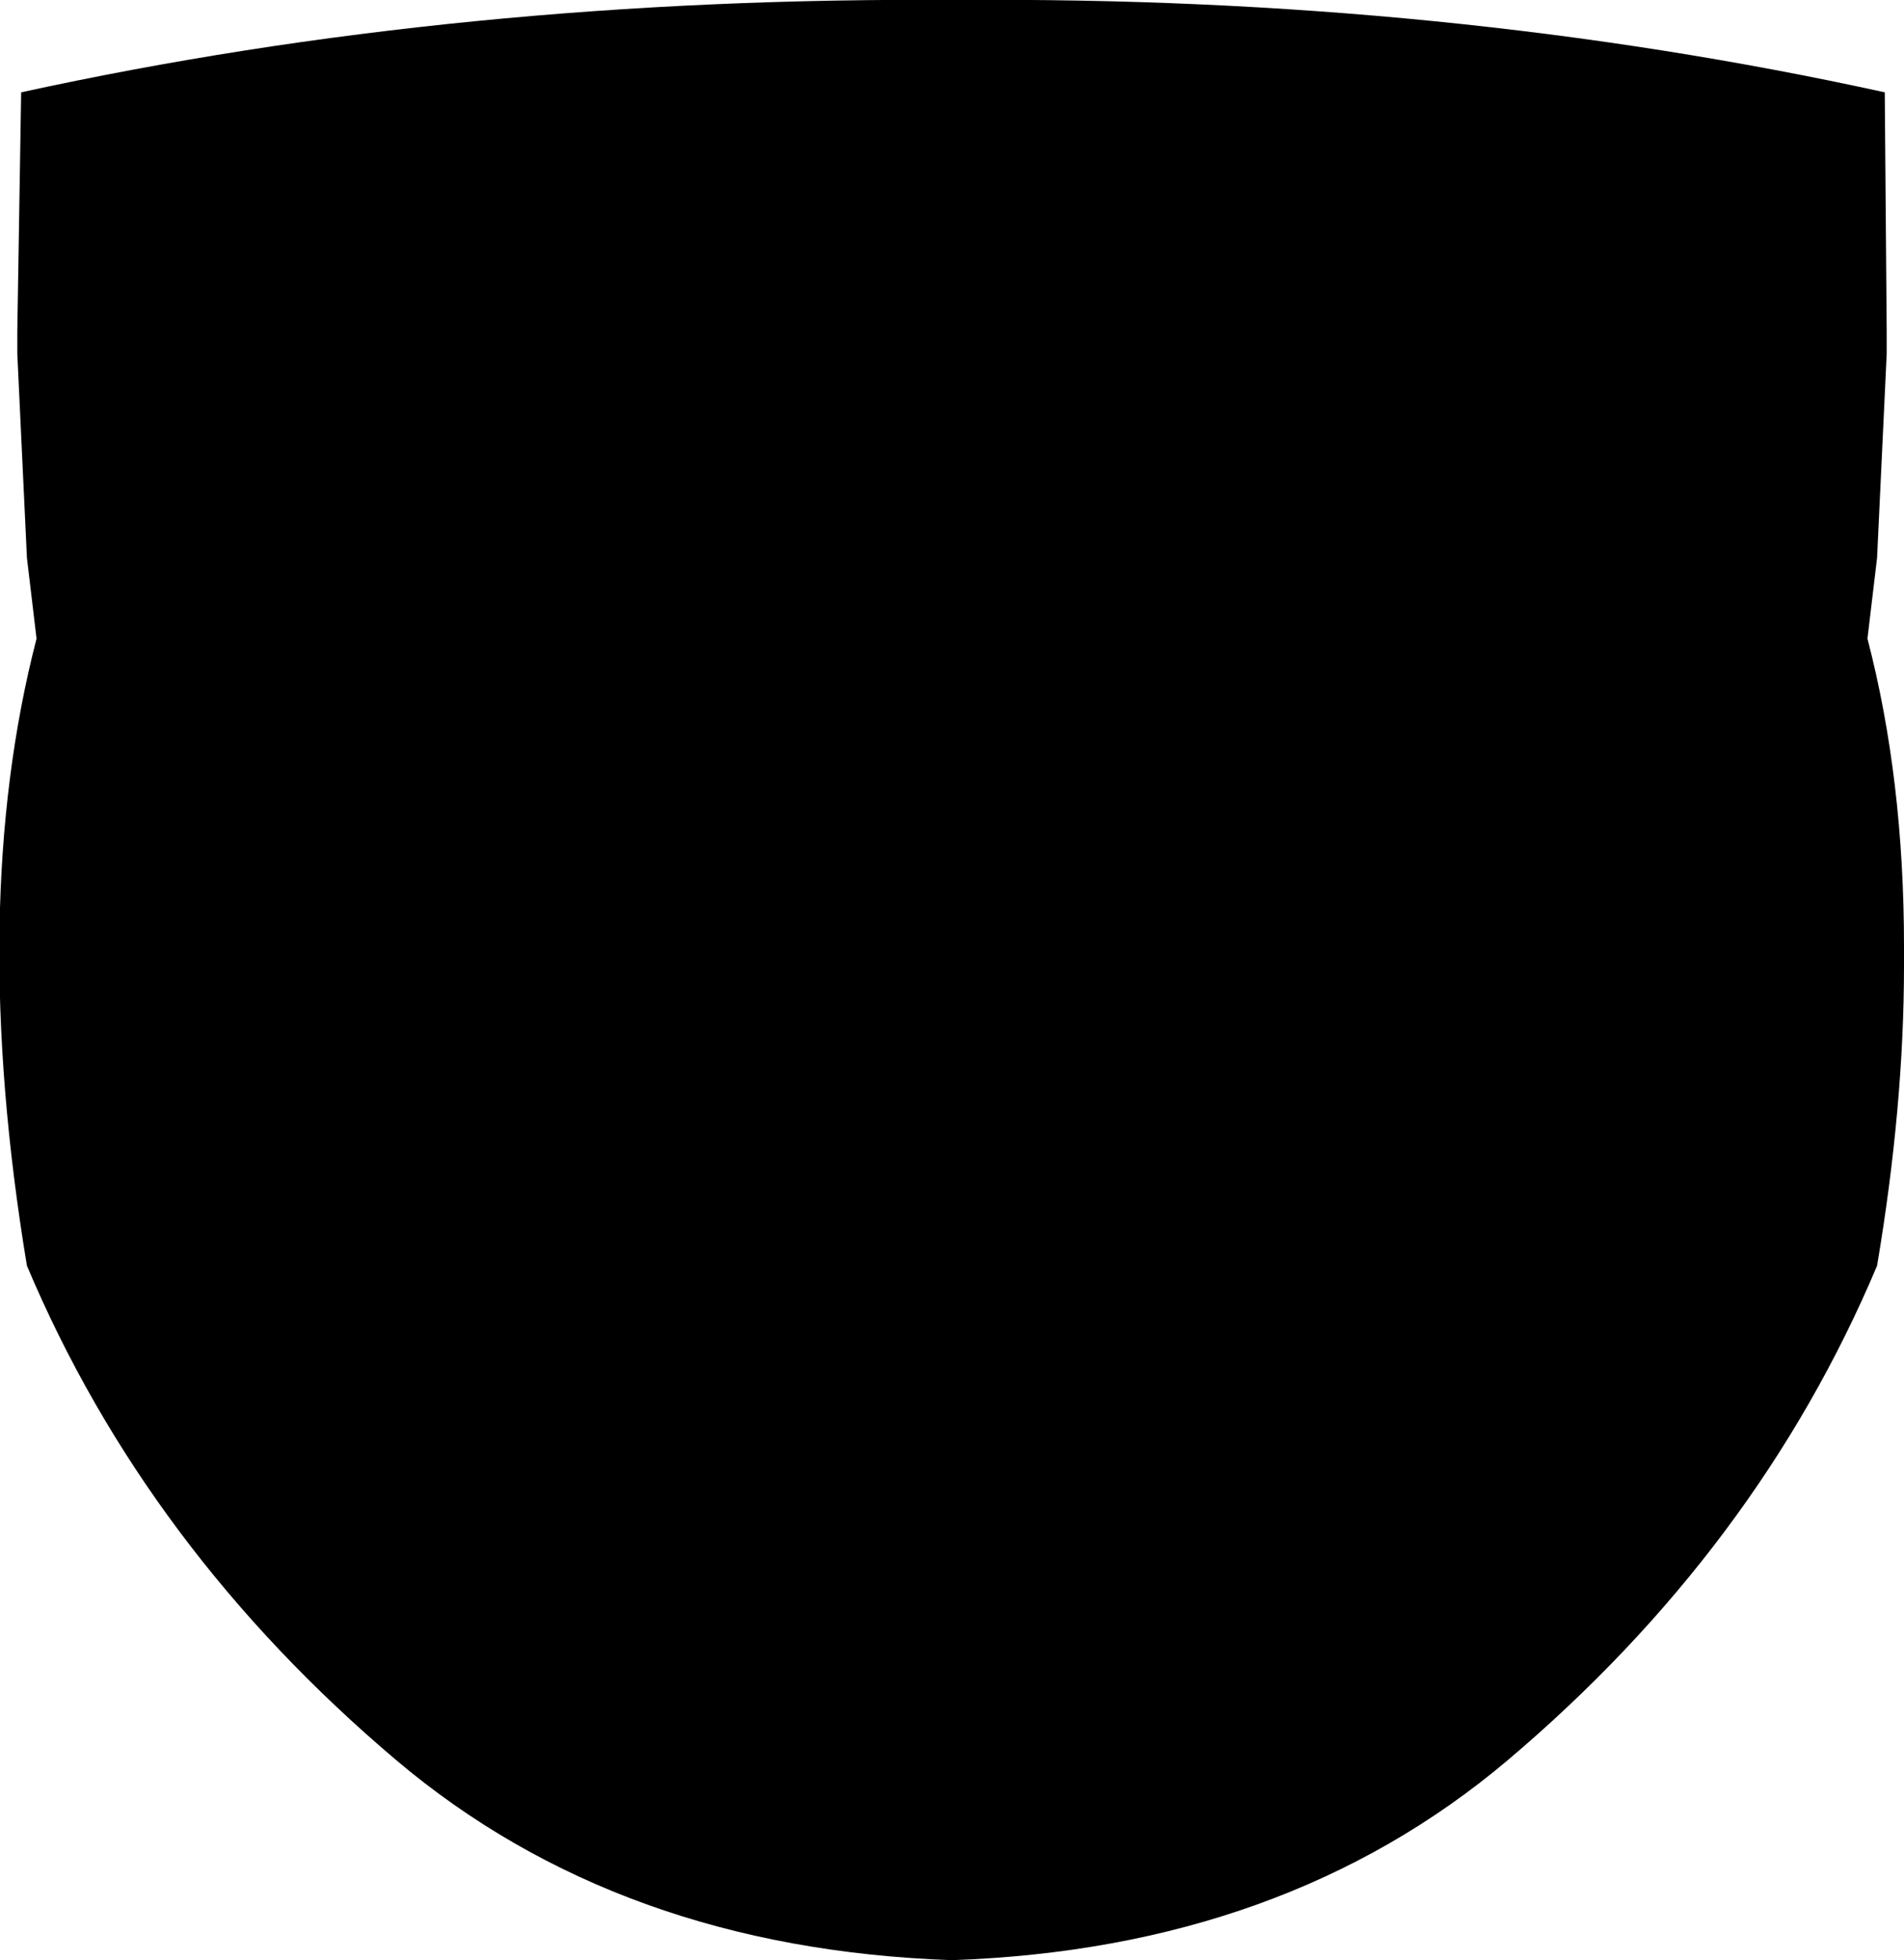 <?xml version="1.0" encoding="UTF-8" standalone="no"?>
<svg xmlns:xlink="http://www.w3.org/1999/xlink" height="50.95px" width="49.5px" xmlns="http://www.w3.org/2000/svg">
  <g transform="matrix(1.0, 0.0, 0.0, 1.0, -375.0, -123.3)">
    <path d="M375.45 131.9 L375.55 125.7 Q387.0 123.2 399.9 123.3 412.6 123.2 424.0 125.7 L424.05 131.9 424.05 132.2 424.05 132.5 423.8 137.8 423.55 139.9 Q424.5 143.55 424.5 147.9 L424.5 148.4 Q424.5 152.05 423.8 156.2 420.7 163.55 414.2 169.05 408.4 173.95 399.75 174.25 391.1 173.95 385.3 169.05 378.8 163.55 375.7 156.2 374.15 146.85 375.95 139.9 L375.7 137.8 375.45 132.5 375.45 132.2 375.45 131.9" fill="#000000" fill-rule="evenodd" stroke="none"/>
  </g>
</svg>
